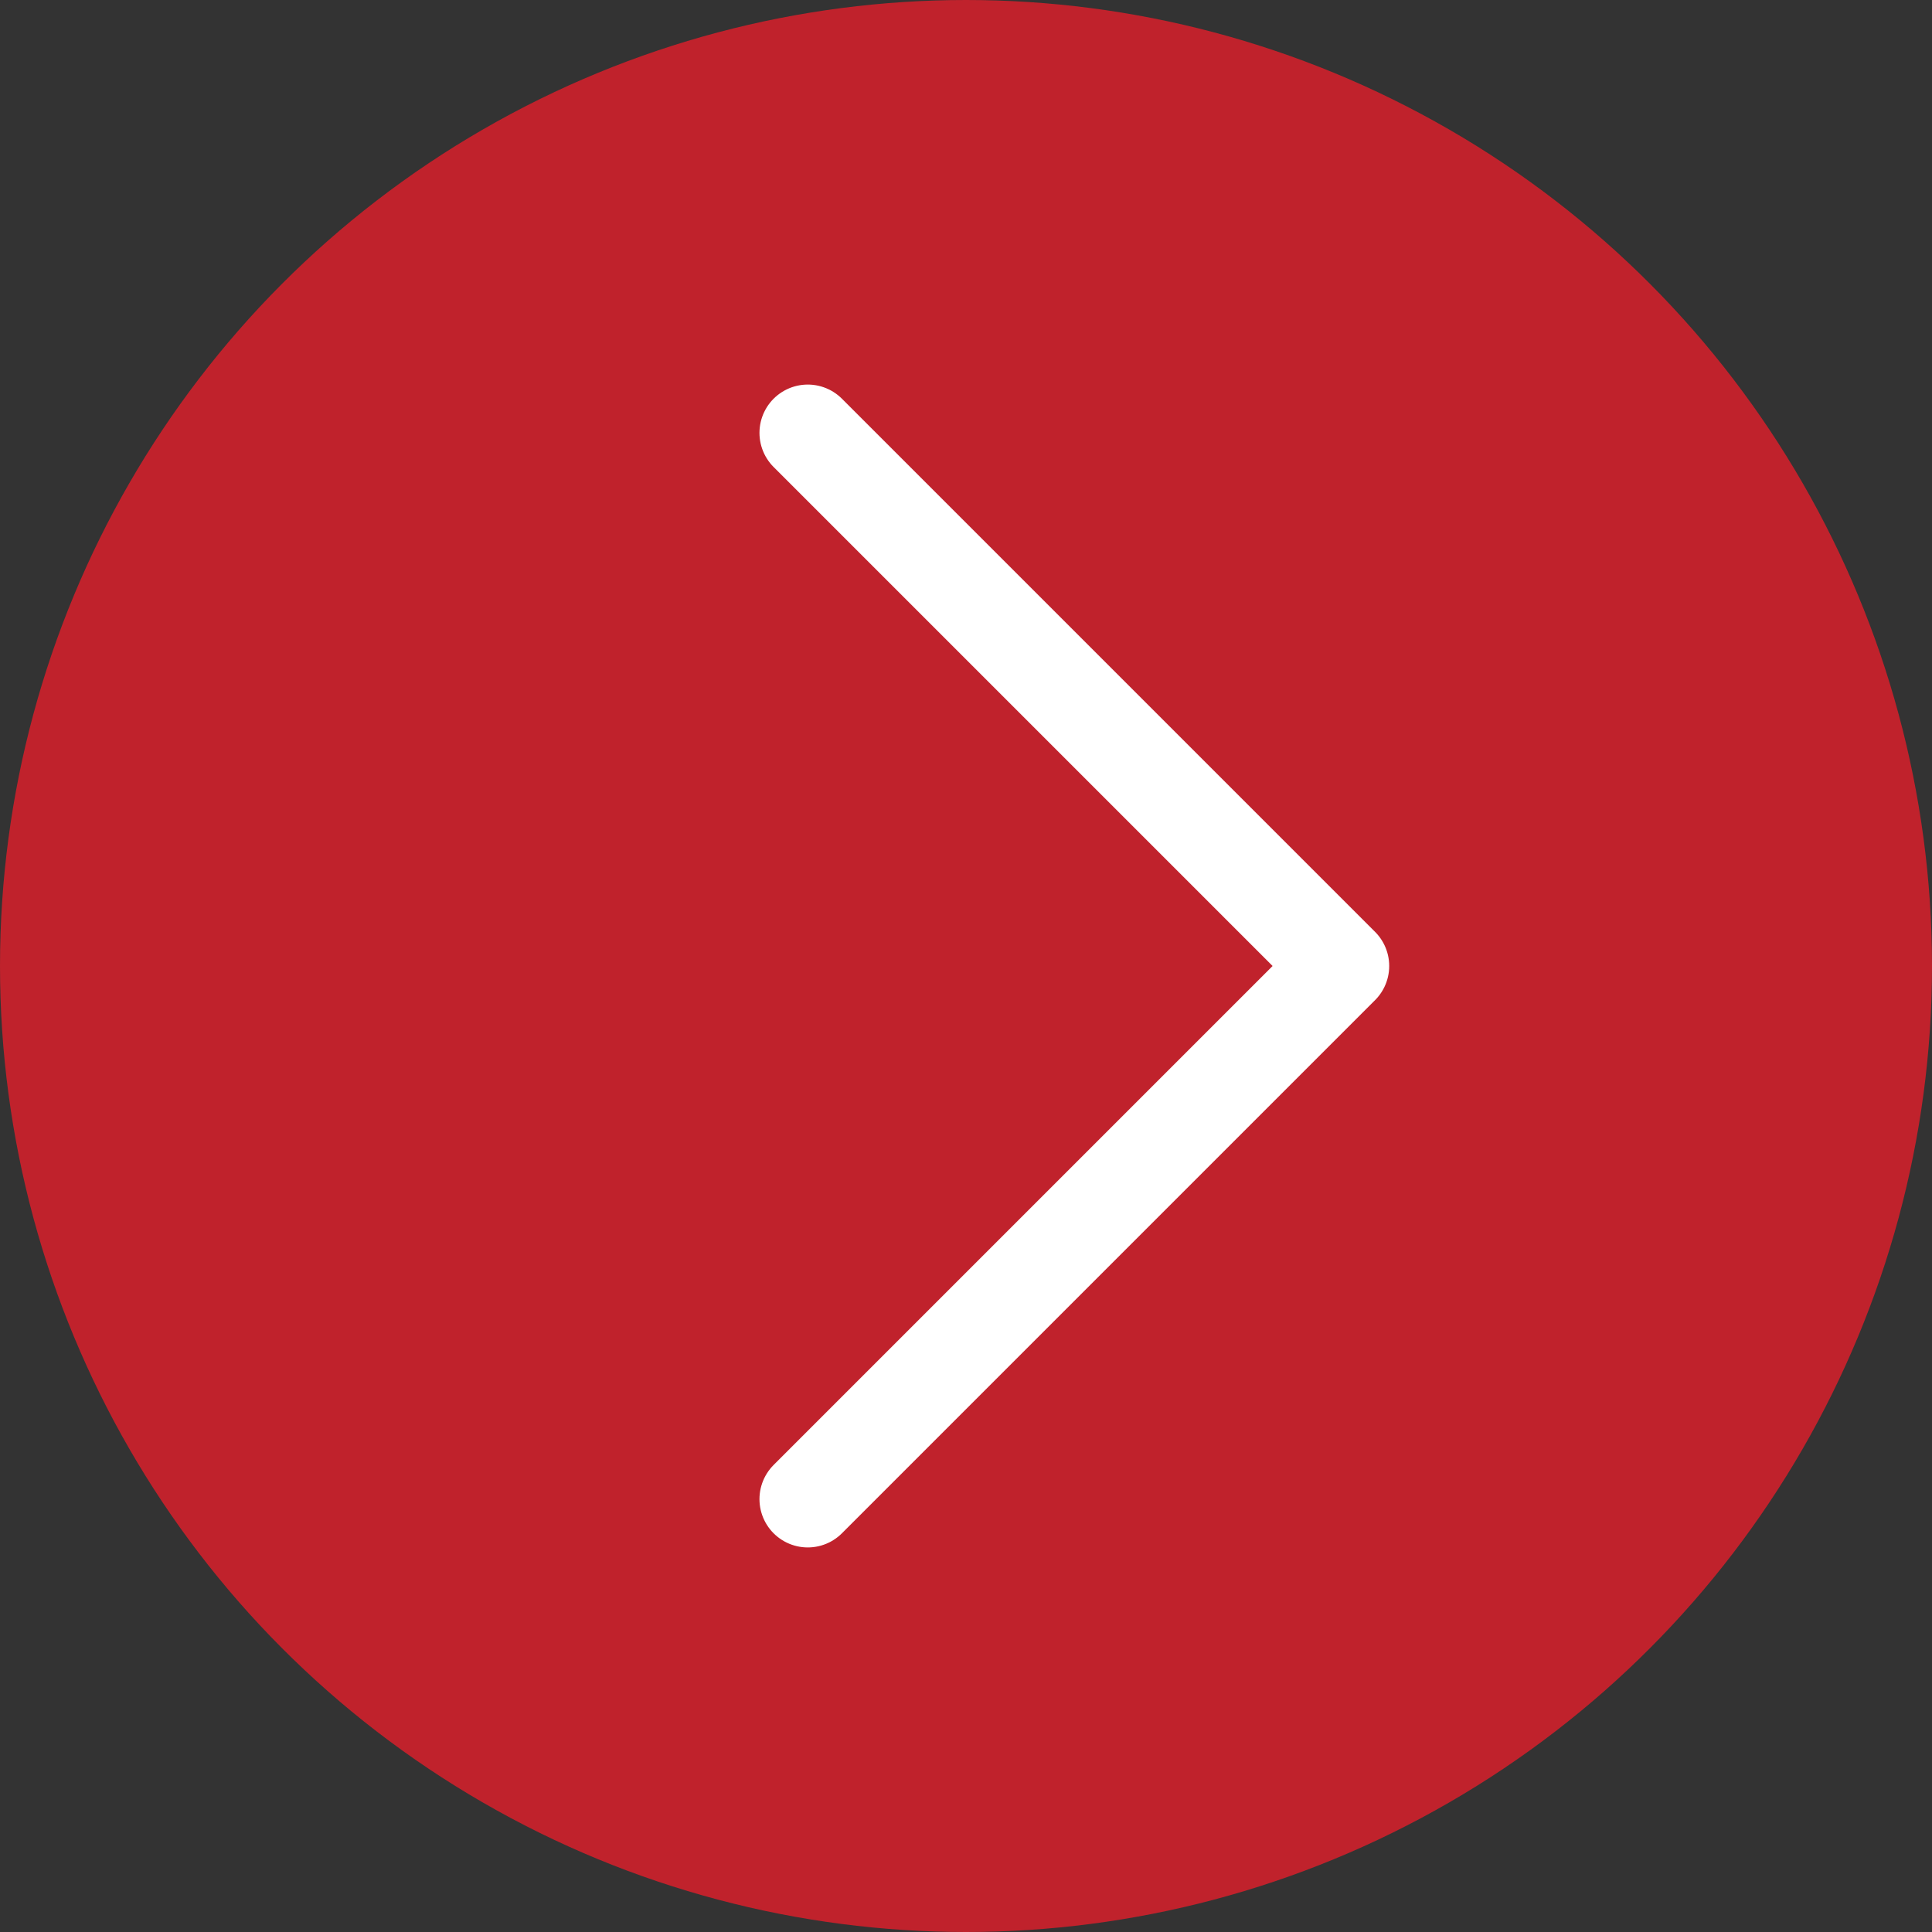 <svg width="40" height="40" viewBox="0 0 40 40" xmlns="http://www.w3.org/2000/svg">
    <rect x="0" y="0" width="40" height="40" fill="#333333" stroke="none"/>
    <g stroke-width="2" fill="none" fill-rule="evenodd">
        <circle stroke="#C0222C" fill="#C0222C" cx="20" cy="20" r="19"/>
        <path d="M16.724 31.038 27.762 20m0 0L16.724 8.962" stroke="#FFF" stroke-linecap="round" stroke-linejoin="round"/>
    </g>
</svg>

